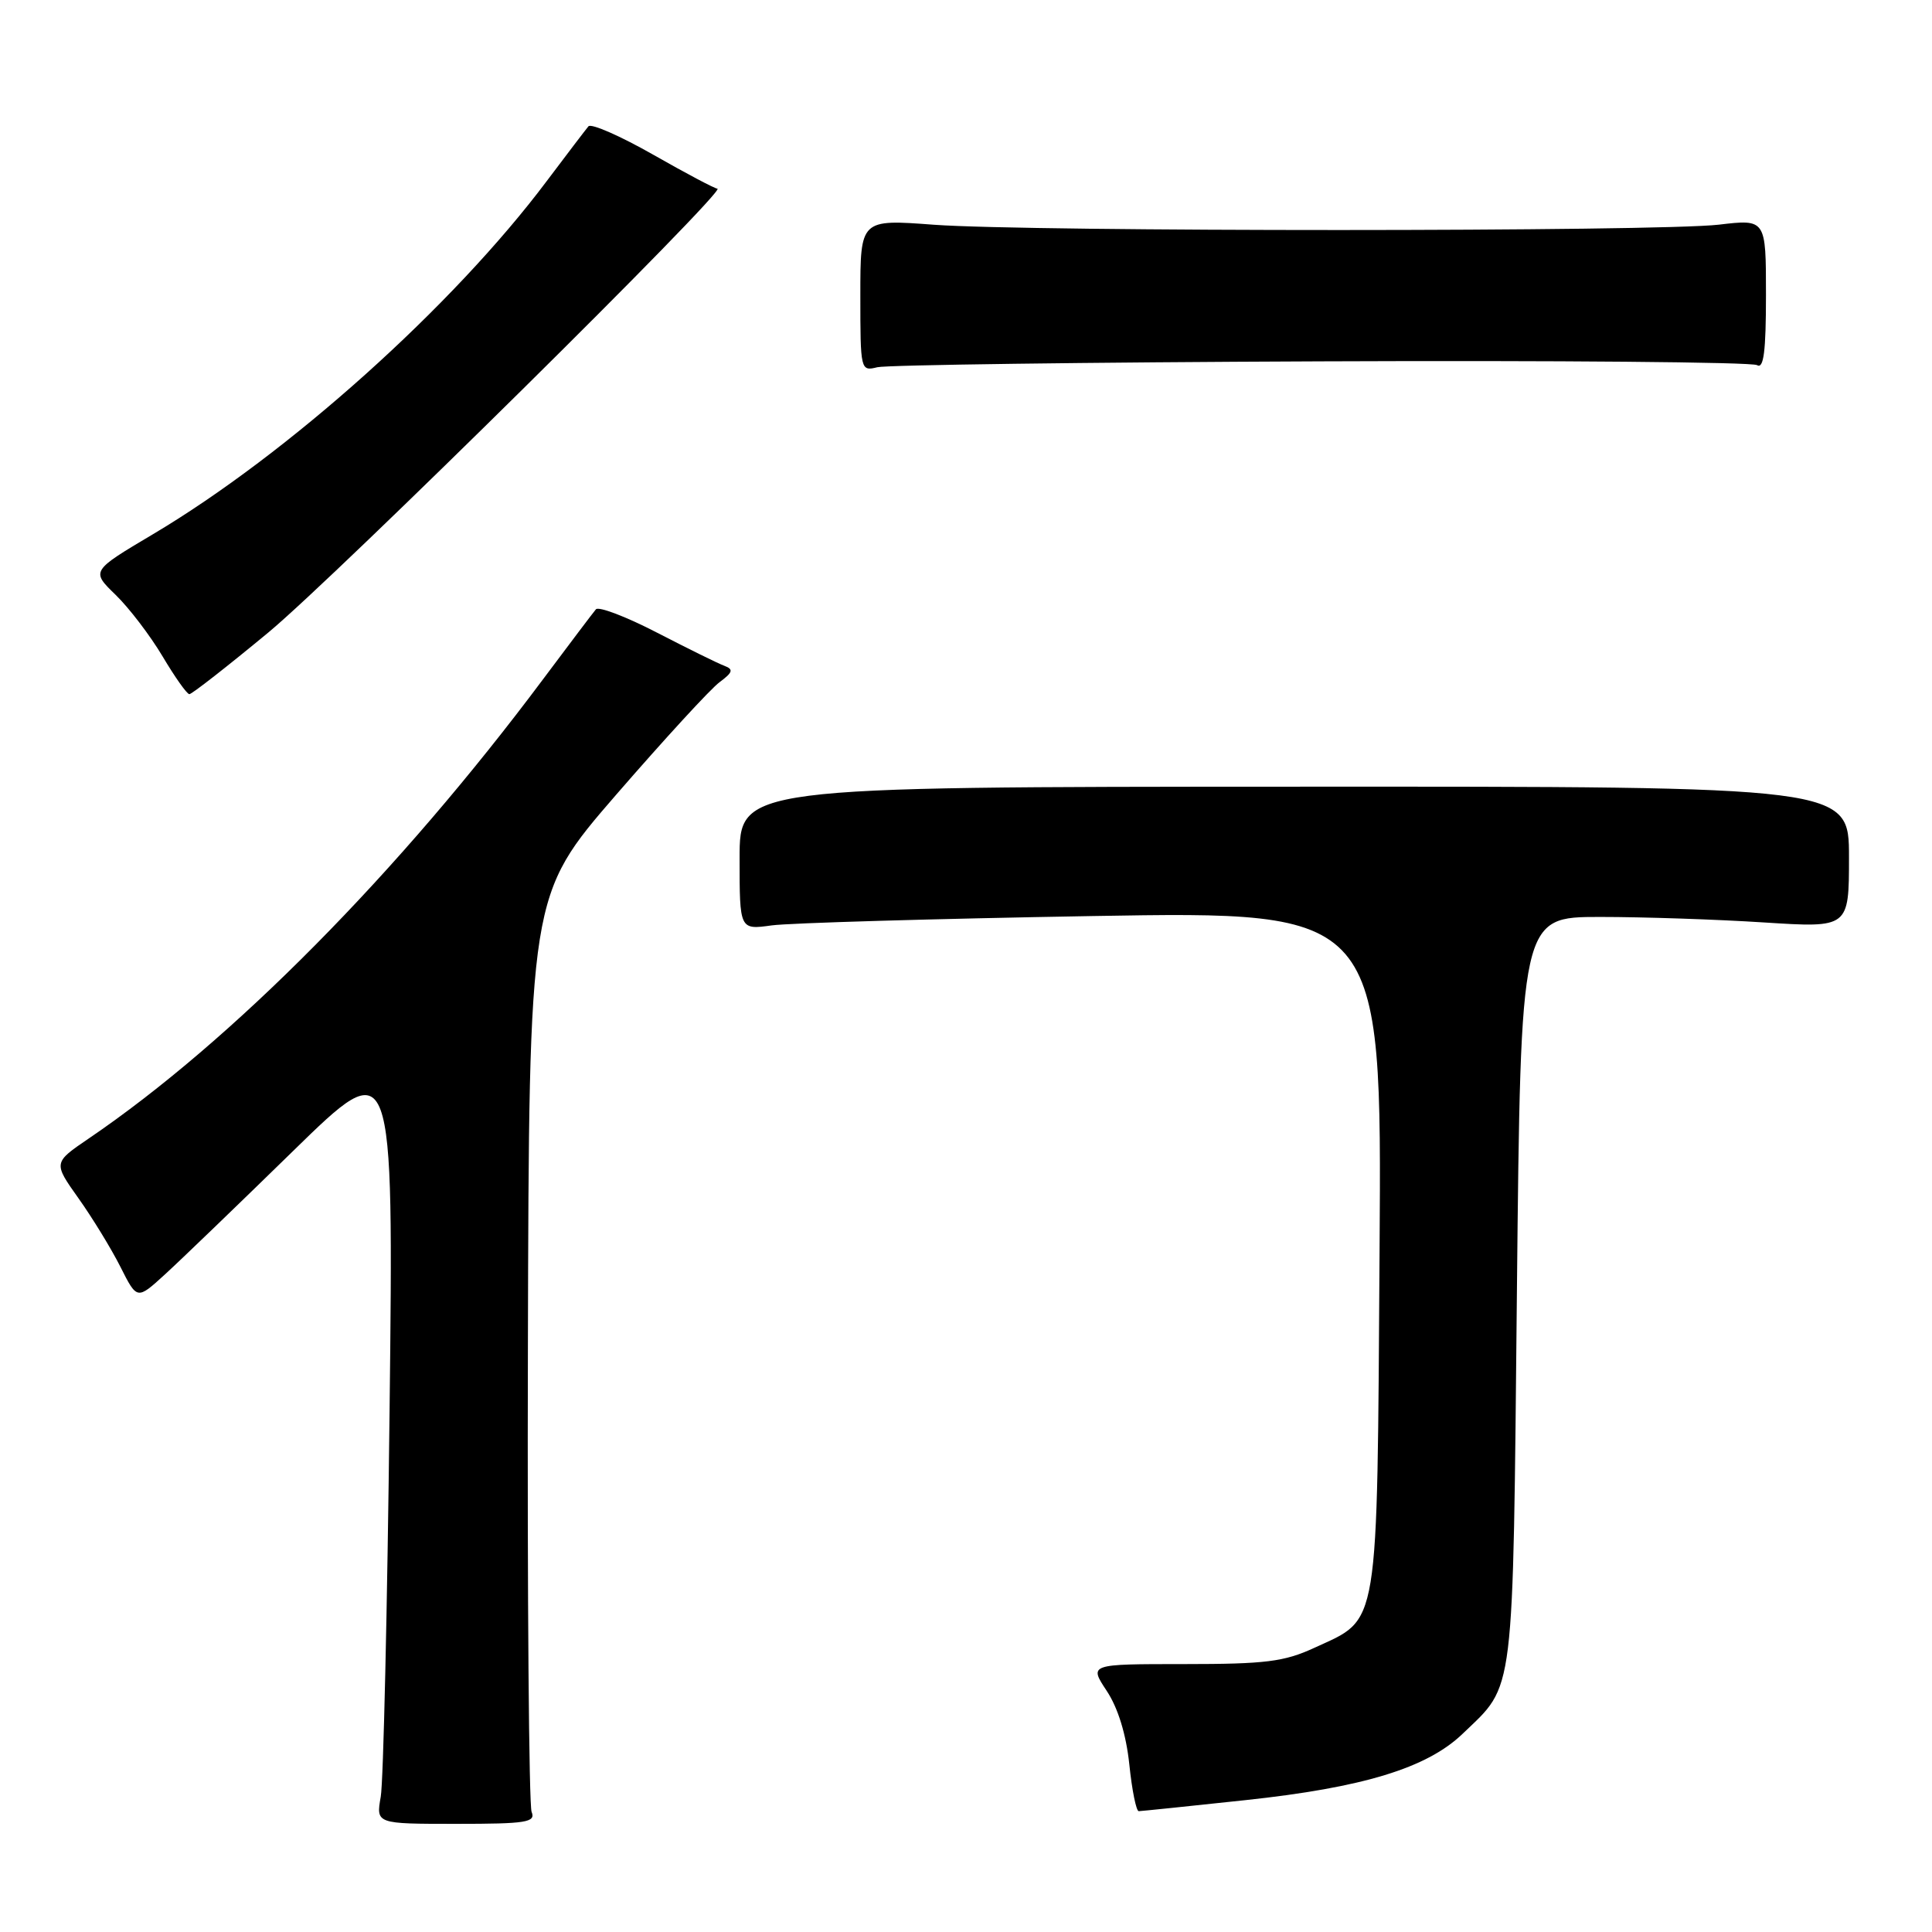 <?xml version="1.0" encoding="UTF-8" standalone="no"?>
<!DOCTYPE svg PUBLIC "-//W3C//DTD SVG 1.1//EN" "http://www.w3.org/Graphics/SVG/1.1/DTD/svg11.dtd" >
<svg xmlns="http://www.w3.org/2000/svg" xmlns:xlink="http://www.w3.org/1999/xlink" version="1.1" viewBox="0 0 256 256">
 <g >
 <path fill="currentColor"
d=" M 70.44 240.08 C 70.09 239.21 69.86 211.53 69.95 178.57 C 70.10 118.64 70.10 118.64 81.64 105.31 C 88.00 97.98 94.16 91.26 95.35 90.39 C 97.10 89.09 97.22 88.69 96.00 88.23 C 95.17 87.93 91.15 85.94 87.06 83.83 C 82.97 81.71 79.32 80.32 78.96 80.74 C 78.60 81.16 75.45 85.33 71.96 90.00 C 52.86 115.59 30.74 137.95 11.77 150.85 C 7.05 154.06 7.05 154.06 10.40 158.78 C 12.25 161.38 14.75 165.47 15.96 167.87 C 18.16 172.24 18.16 172.24 21.83 168.89 C 23.85 167.05 31.50 159.68 38.83 152.52 C 52.16 139.50 52.16 139.50 51.62 187.00 C 51.32 213.12 50.80 236.11 50.45 238.08 C 49.82 241.67 49.82 241.67 60.45 241.67 C 69.76 241.67 71.01 241.47 70.44 240.08 Z  M 165.00 238.53 C 180.61 236.86 189.08 234.28 193.81 229.73 C 200.77 223.04 200.45 225.69 201.00 171.00 C 201.50 121.50 201.50 121.50 212.00 121.50 C 217.78 121.50 227.56 121.83 233.75 122.23 C 245.00 122.95 245.00 122.95 245.00 113.58 C 245.00 104.21 245.00 104.21 171.50 104.24 C 98.00 104.26 98.00 104.26 98.00 113.74 C 98.00 123.21 98.00 123.21 102.25 122.62 C 104.59 122.30 123.73 121.74 144.80 121.38 C 183.10 120.73 183.10 120.73 182.80 165.66 C 182.46 216.65 182.84 214.34 174.17 218.34 C 170.17 220.19 167.70 220.50 156.90 220.50 C 144.30 220.50 144.30 220.50 146.64 224.04 C 148.14 226.30 149.22 229.81 149.64 233.79 C 149.99 237.21 150.56 240.00 150.89 239.99 C 151.23 239.98 157.57 239.33 165.00 238.53 Z  M 35.59 83.78 C 44.57 76.33 96.51 25.00 95.06 25.00 C 94.73 25.00 90.89 22.97 86.54 20.49 C 82.18 18.01 78.33 16.32 77.97 16.74 C 77.62 17.16 75.13 20.42 72.44 24.00 C 60.01 40.57 38.19 60.14 20.28 70.78 C 12.06 75.66 12.06 75.66 15.32 78.82 C 17.11 80.56 19.91 84.23 21.54 86.97 C 23.17 89.71 24.76 91.97 25.09 91.98 C 25.41 91.99 30.13 88.30 35.59 83.78 Z  M 175.06 47.88 C 206.16 47.75 232.15 47.98 232.81 48.38 C 233.70 48.93 234.00 46.60 234.00 39.07 C 234.00 29.03 234.00 29.03 227.75 29.77 C 219.68 30.71 136.51 30.72 123.75 29.78 C 114.00 29.05 114.00 29.05 114.00 39.14 C 114.00 49.09 114.03 49.21 116.25 48.66 C 117.49 48.36 143.95 48.00 175.06 47.88 Z "/>
</g>
</svg>
